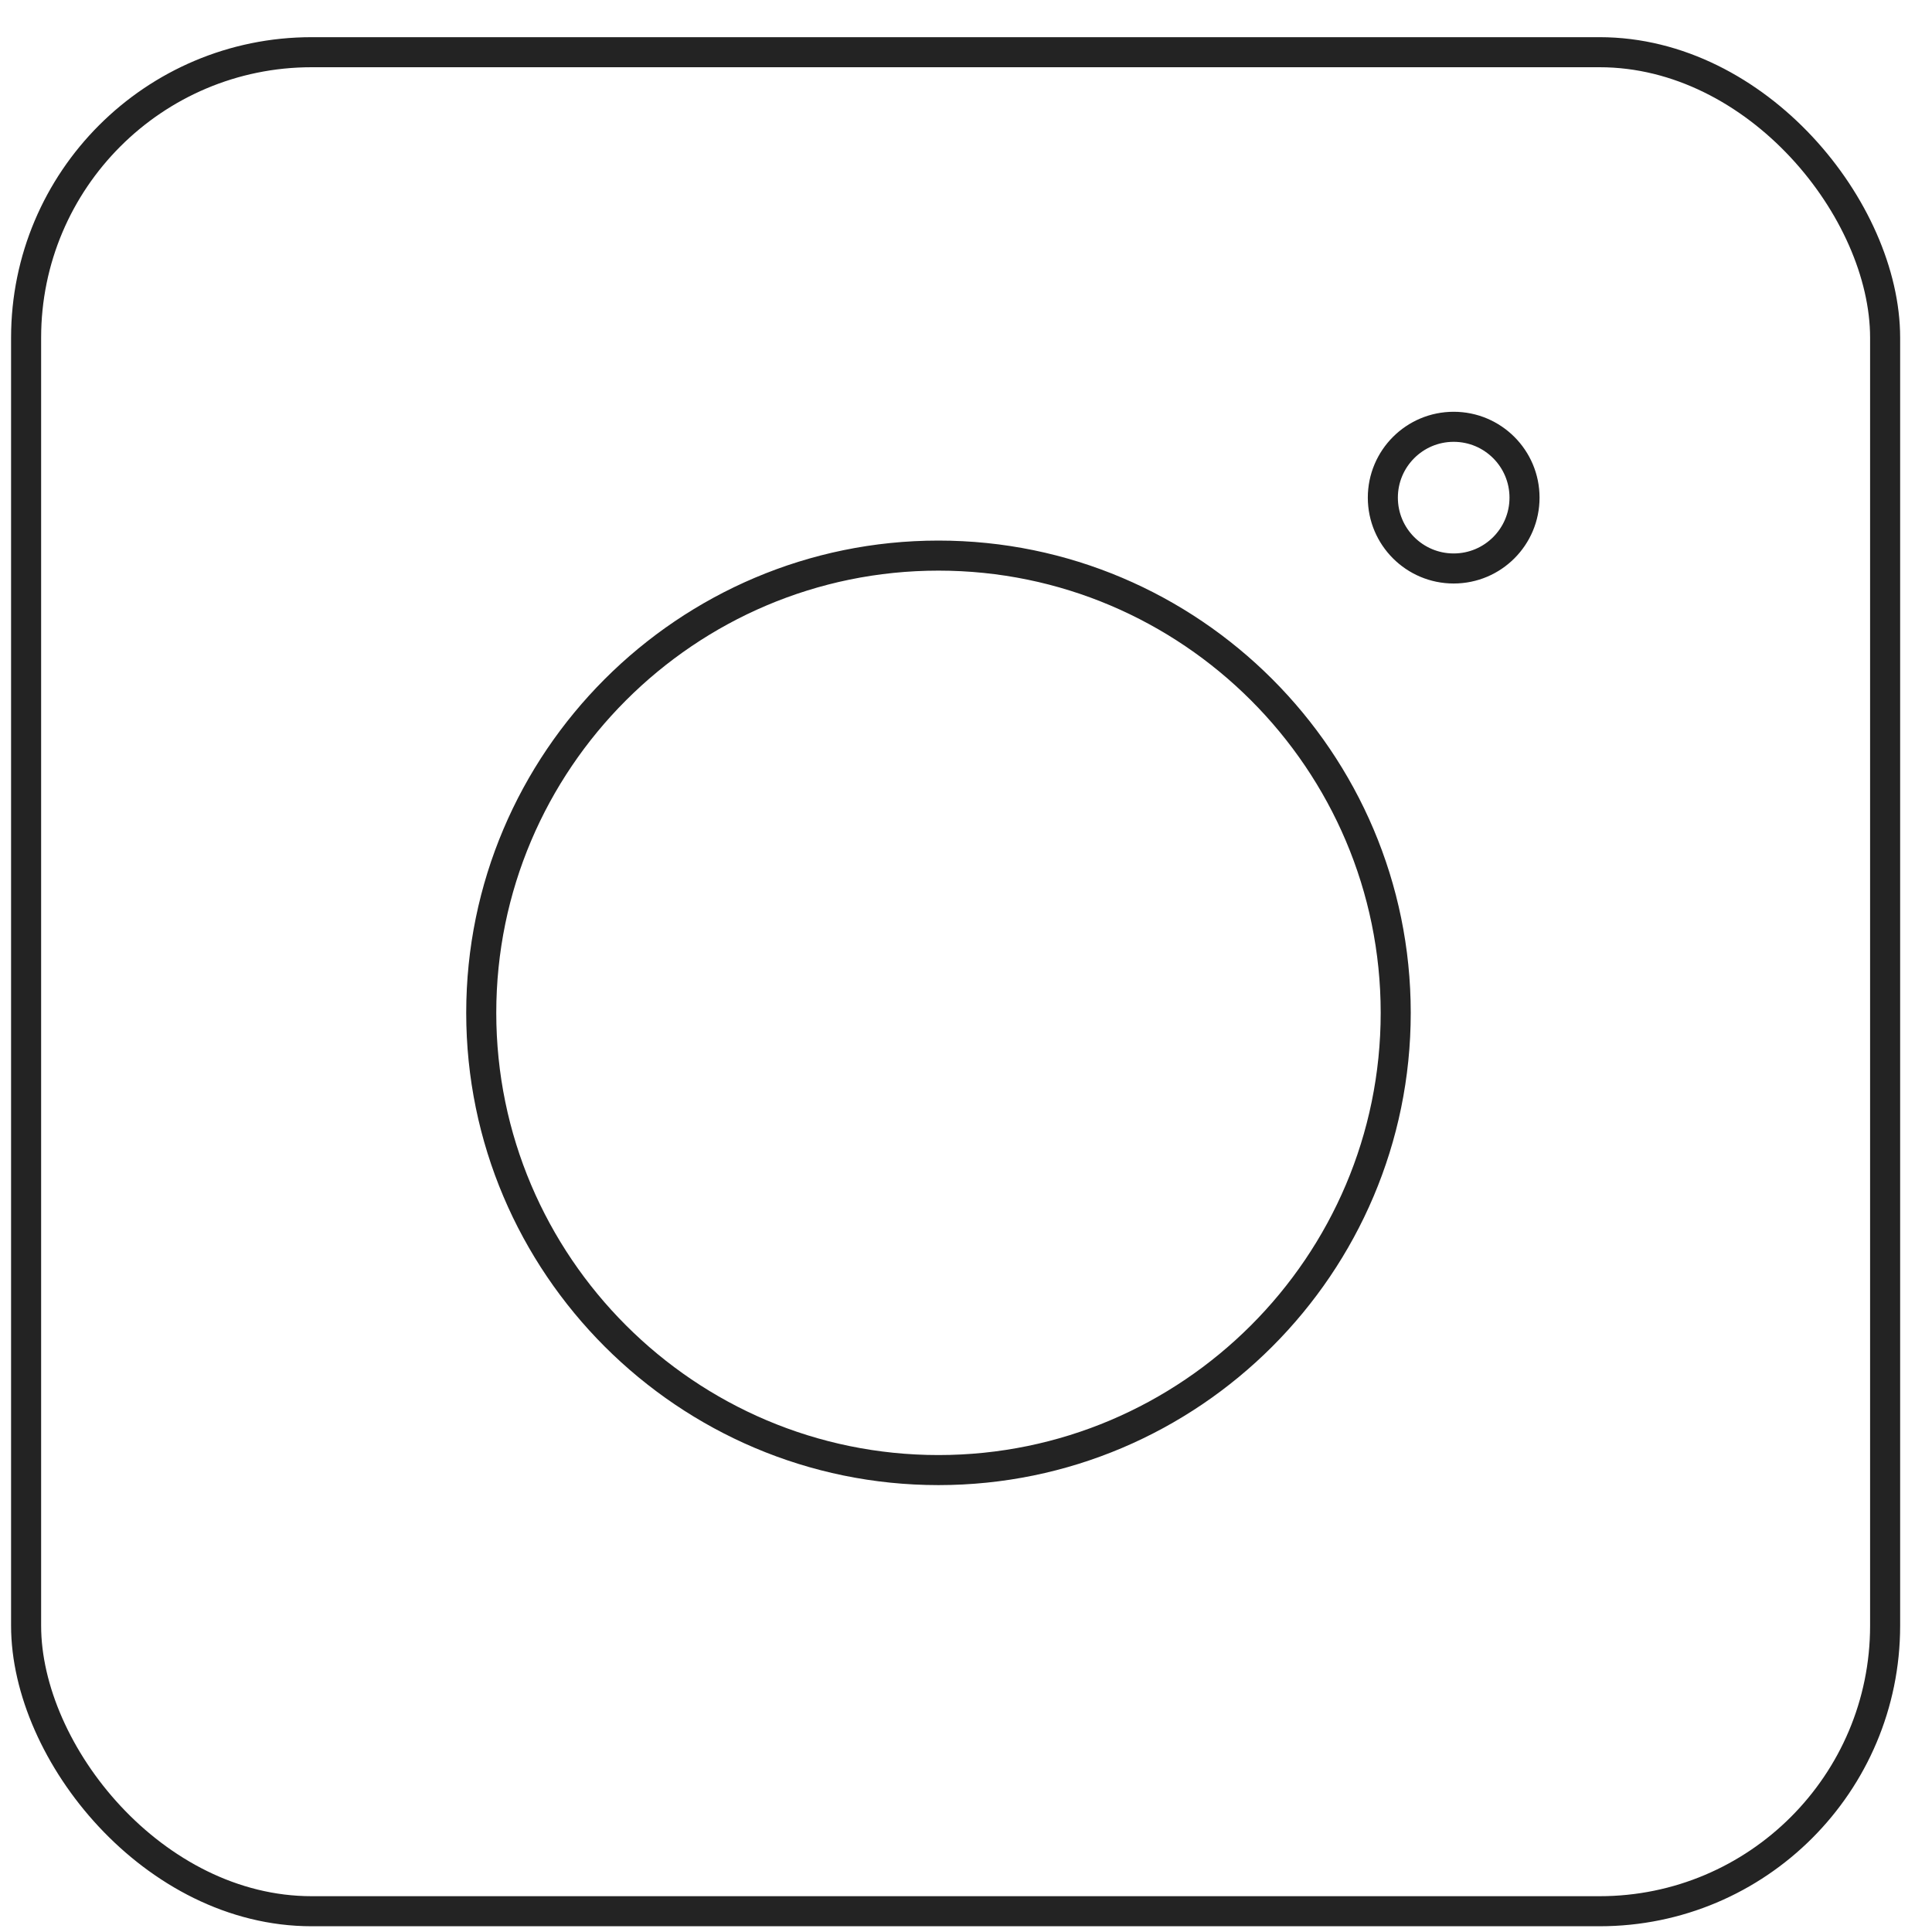 <svg width="45" height="45" viewBox="0 0 45 45" fill="none" xmlns="http://www.w3.org/2000/svg">
<path d="M32.209 11.591C32.209 10.68 32.948 9.941 33.859 9.941C34.771 9.941 35.509 10.68 35.509 11.591C35.509 12.502 34.771 13.241 33.859 13.241C32.948 13.241 32.209 12.502 32.209 11.591ZM11.209 23.591C11.209 17.721 15.989 12.941 21.859 12.941C27.729 12.941 32.509 17.721 32.509 23.591C32.509 29.461 27.729 34.241 21.859 34.241C15.989 34.241 11.209 29.461 11.209 23.591Z" stroke="#232323" stroke-width="0.7"/>
<rect x="0.608" y="1.216" width="43.3" height="43.3" rx="6.65" stroke="#232323" stroke-width="0.7"/>
</svg>
